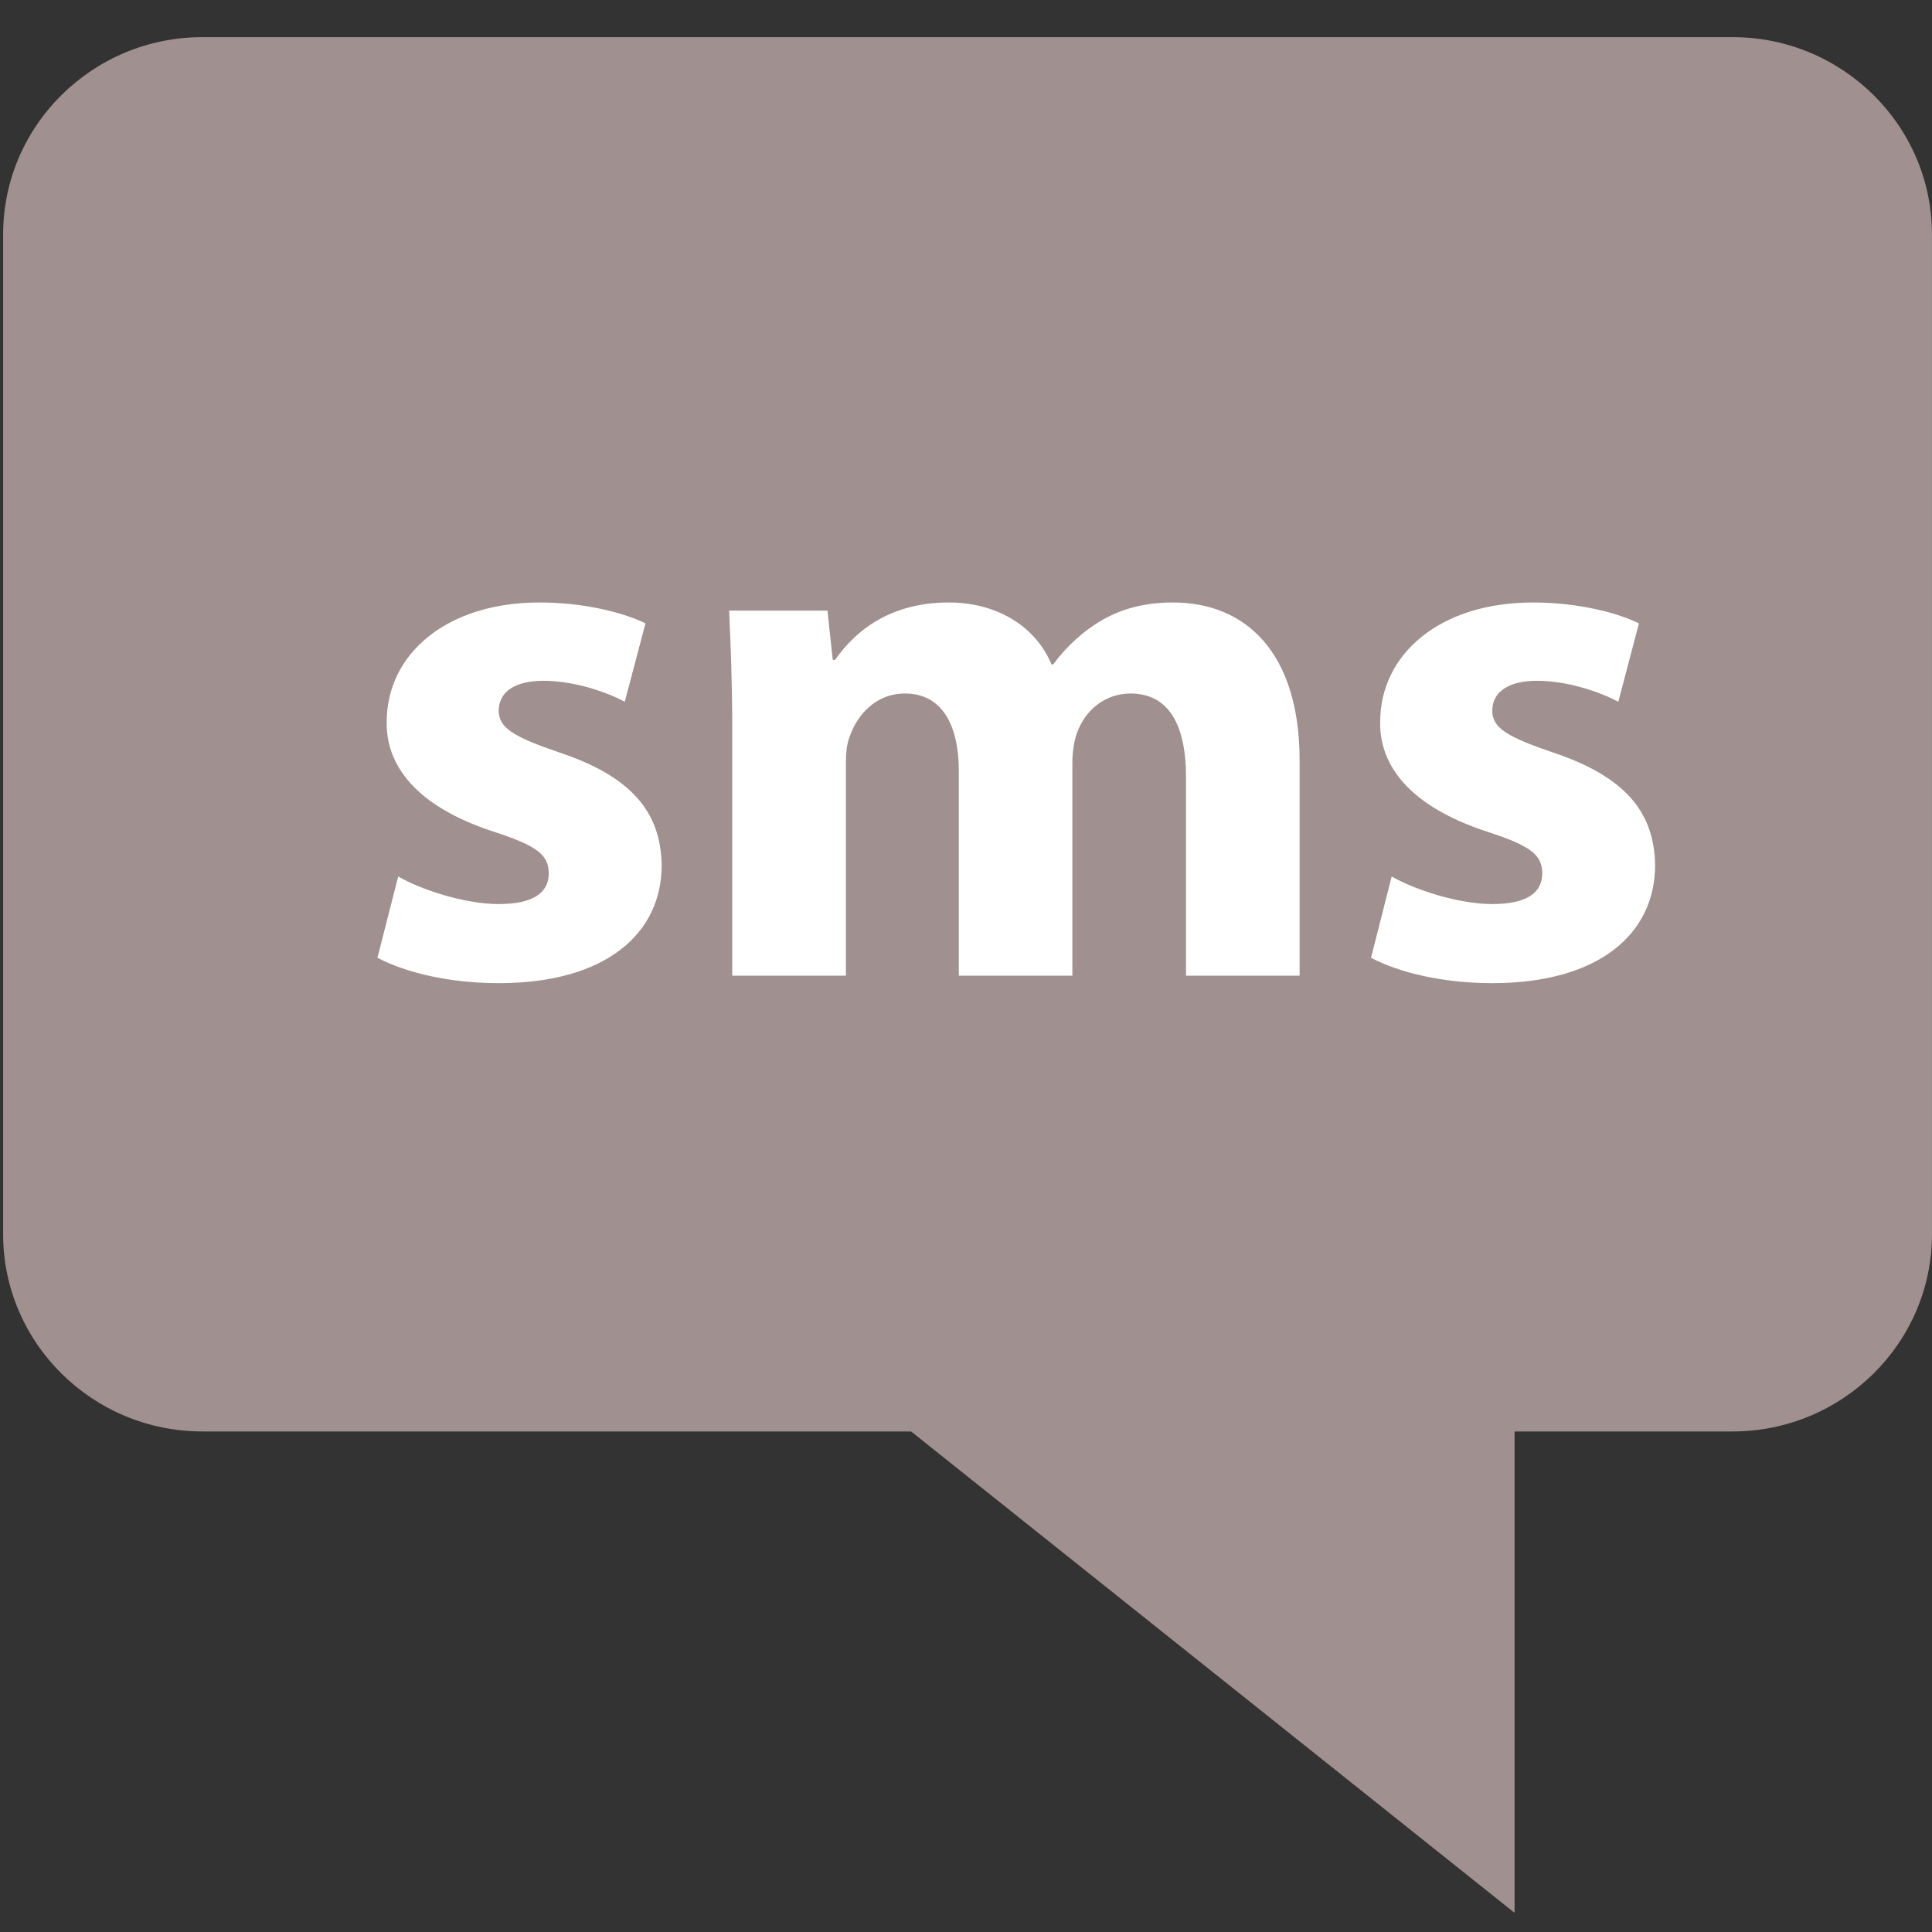 <svg 
 xmlns="http://www.w3.org/2000/svg"
 xmlns:xlink="http://www.w3.org/1999/xlink"
 viewBox="0 0 50 50">
<rect x="0" y="0" width="50" height="50" fill="#333333" stroke="none"/>
<path fill-rule="evenodd"  fill="rgb(160, 144, 144)"
 d="M39.197,49.504 L23.579,37.046 L5.238,37.046 C2.395,37.046 0.081,34.756 0.081,31.942 L0.081,6.066 C0.081,3.251 2.395,0.961 5.238,0.961 L44.838,0.961 C47.683,0.961 49.999,3.251 49.999,6.066 L49.999,31.942 C49.999,34.757 47.683,37.046 44.838,37.046 L39.197,37.046 L39.197,49.504 L39.197,49.504 Z"/>
<path fill-rule="evenodd"  fill="rgb(255, 255, 255)"
 d="M39.773,17.619 C39.039,17.619 38.620,17.909 38.620,18.391 C38.620,18.836 38.998,19.069 40.192,19.474 C42.038,20.092 42.814,21.001 42.834,22.391 C42.834,24.149 41.402,25.444 38.620,25.444 C37.348,25.444 36.215,25.174 35.482,24.787 L36.017,22.682 C36.574,23.011 37.726,23.397 38.620,23.397 C39.536,23.397 39.913,23.088 39.913,22.605 C39.913,22.121 39.614,21.889 38.482,21.522 C36.475,20.865 35.697,19.803 35.719,18.682 C35.719,16.924 37.271,15.592 39.672,15.592 C40.807,15.592 41.820,15.842 42.416,16.132 L41.882,18.161 C41.444,17.928 40.608,17.619 39.773,17.619 ZM30.694,20.112 C30.694,18.740 30.234,17.948 29.260,17.948 C28.566,17.948 28.070,18.411 27.871,18.972 C27.790,19.184 27.753,19.494 27.753,19.726 L27.753,25.251 L24.814,25.251 L24.814,19.957 C24.814,18.759 24.377,17.948 23.421,17.948 C22.645,17.948 22.186,18.528 22.009,19.011 C21.908,19.242 21.892,19.513 21.892,19.745 L21.892,25.251 L18.950,25.251 L18.950,18.817 C18.950,17.639 18.908,16.634 18.869,15.803 L21.415,15.803 L21.551,17.078 L21.612,17.078 C22.029,16.480 22.885,15.592 24.554,15.592 C25.803,15.592 26.799,16.209 27.213,17.194 L27.256,17.194 C27.614,16.711 28.049,16.324 28.510,16.055 C29.045,15.746 29.643,15.592 30.358,15.592 C32.223,15.592 33.634,16.867 33.634,19.686 L33.634,25.251 L30.694,25.251 L30.694,20.112 ZM17.124,22.391 C17.124,24.149 15.694,25.444 12.907,25.444 C11.635,25.444 10.504,25.174 9.768,24.787 L10.306,22.682 C10.860,23.011 12.013,23.397 12.907,23.397 C13.822,23.397 14.201,23.088 14.201,22.605 C14.201,22.121 13.901,21.889 12.770,21.522 C10.762,20.865 9.987,19.803 10.008,18.682 C10.008,16.924 11.560,15.592 13.962,15.592 C15.095,15.592 16.107,15.842 16.705,16.132 L16.169,18.161 C15.731,17.928 14.898,17.619 14.060,17.619 C13.322,17.619 12.907,17.909 12.907,18.391 C12.907,18.836 13.287,19.069 14.477,19.474 C16.324,20.092 17.102,21.001 17.124,22.391 Z"/>
</svg>